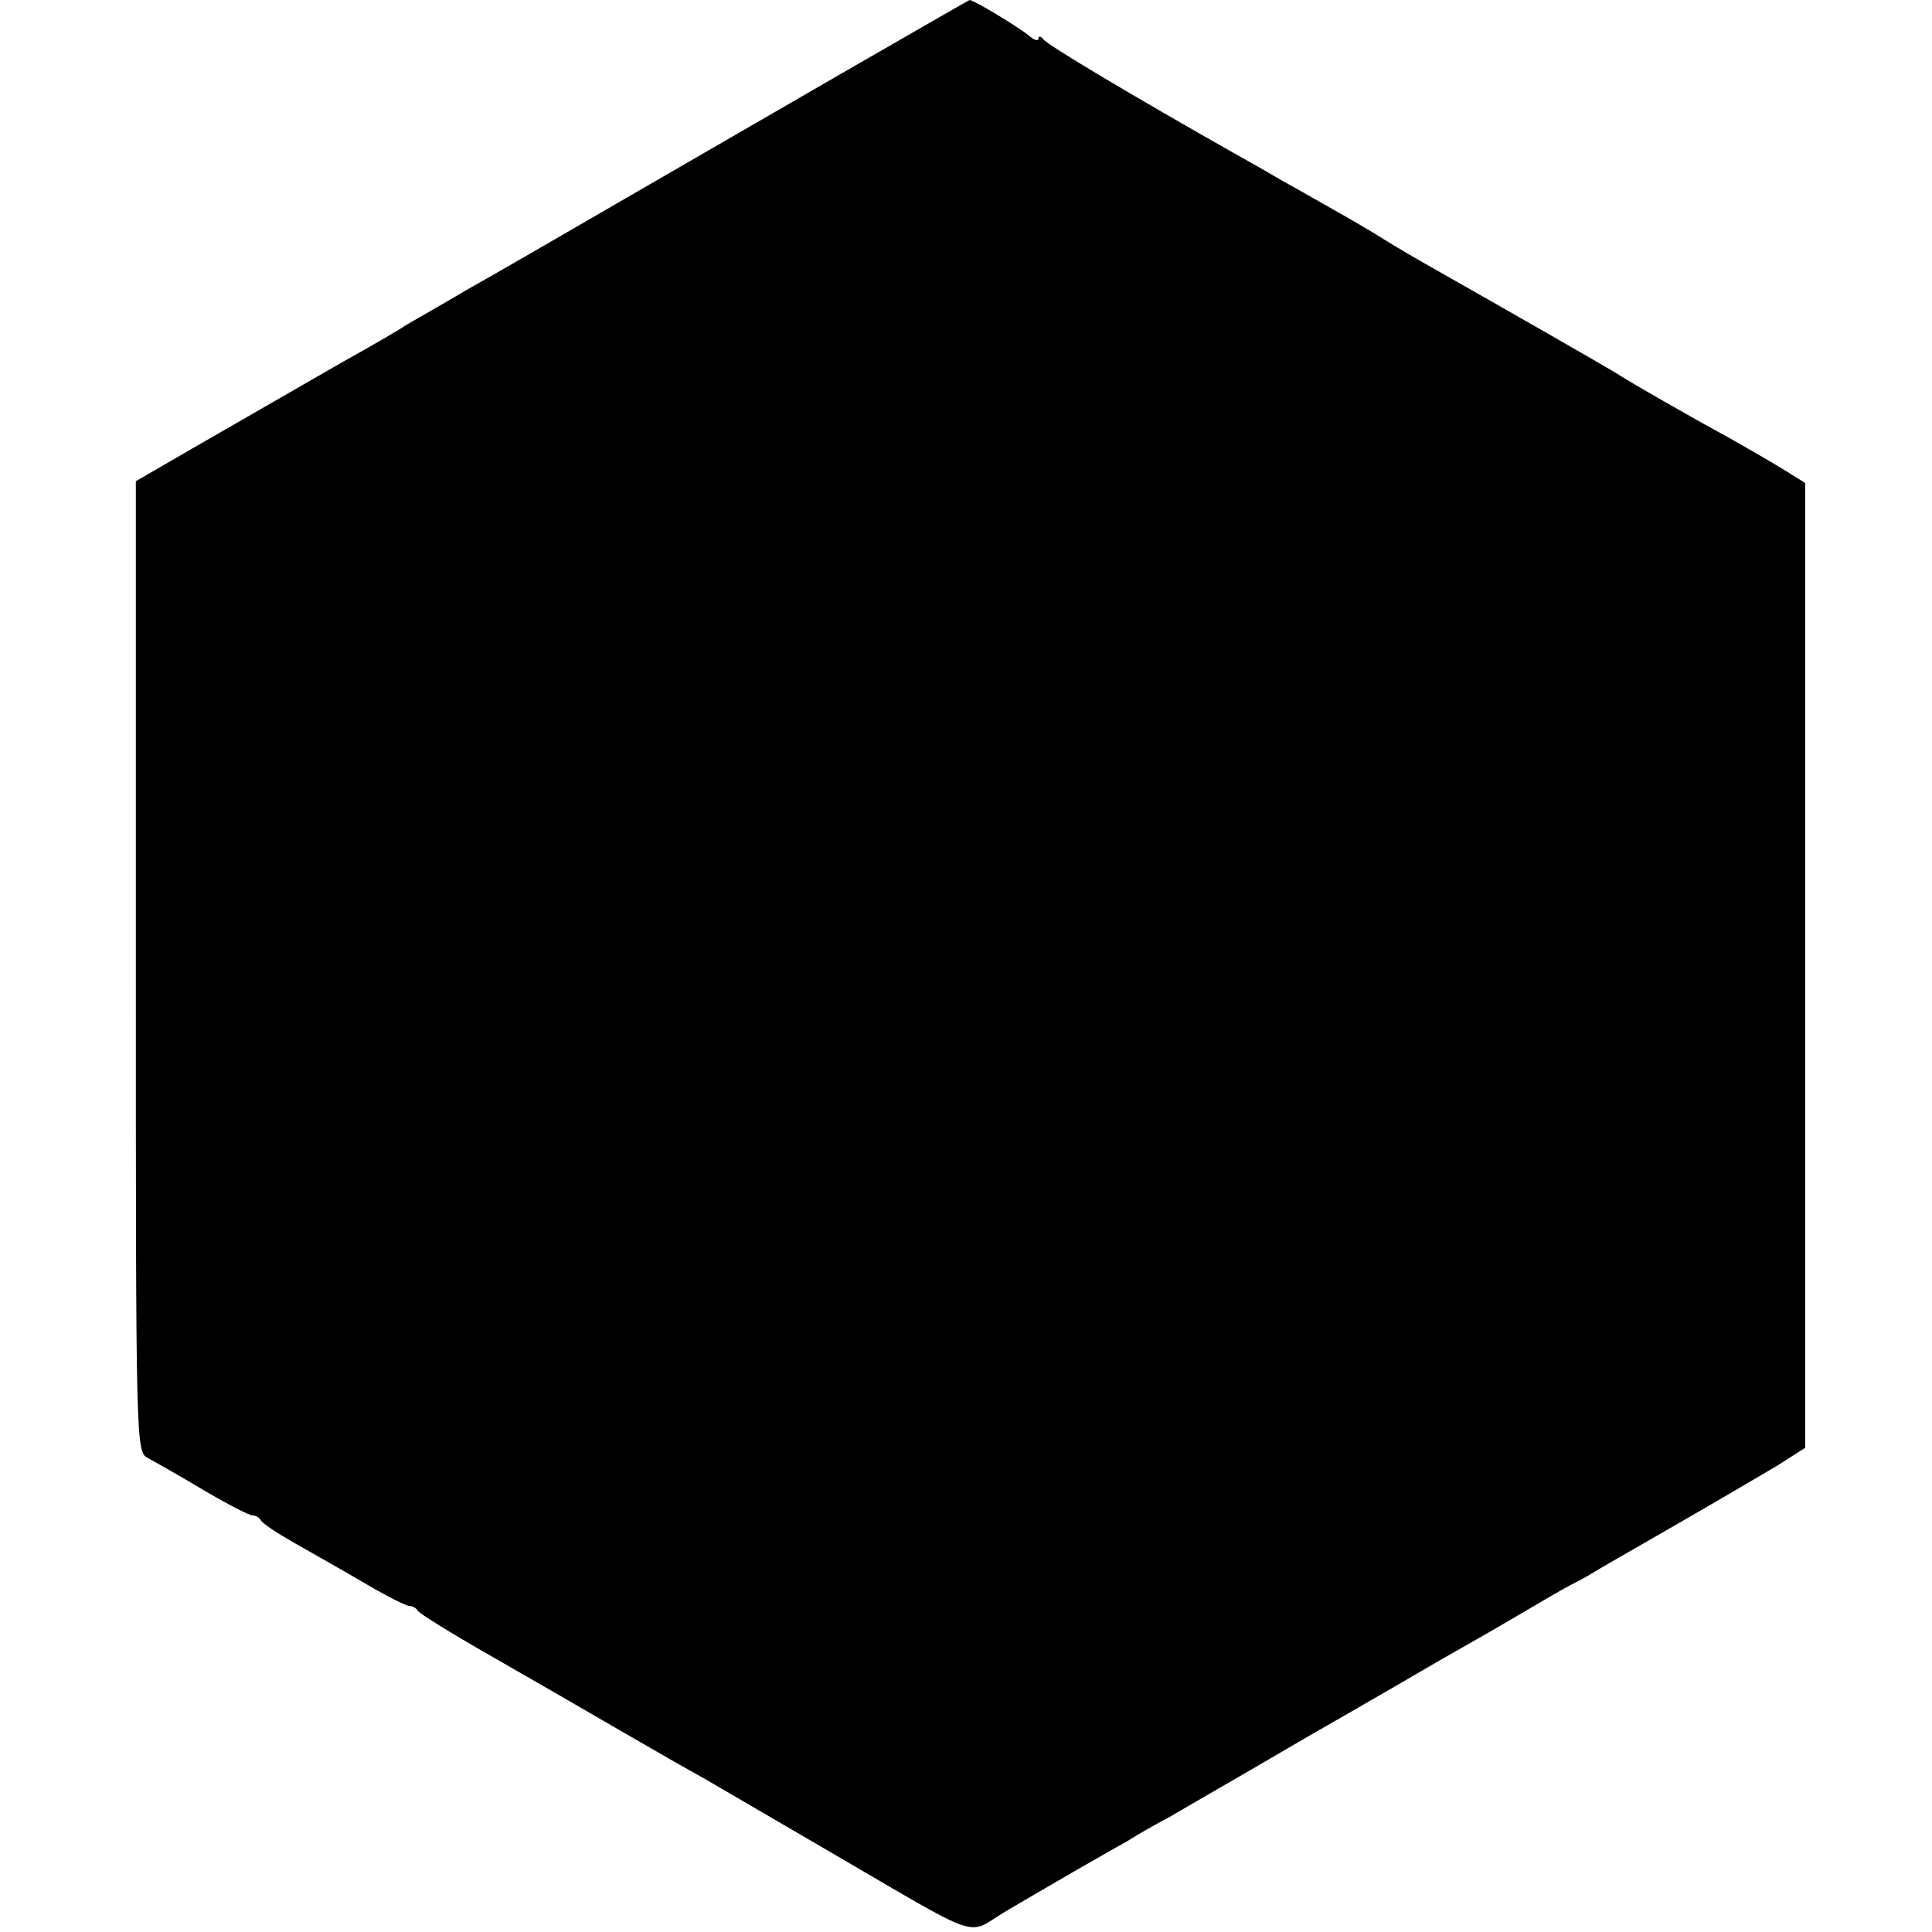 <?xml version="1.0" standalone="no"?>
<!DOCTYPE svg PUBLIC "-//W3C//DTD SVG 20010904//EN"
 "http://www.w3.org/TR/2001/REC-SVG-20010904/DTD/svg10.dtd">
<svg version="1.0" xmlns="http://www.w3.org/2000/svg"
 width="320pt" height="320pt" viewBox="0 0 320 320"
 preserveAspectRatio="xMidYMid meet">
<g transform="translate(0,320) scale(0.1,-0.1)"
fill="#000000" stroke="none">
<path d="M1395 3079 c-116 -67 -282 -163 -370 -214 -88 -51 -200 -116 -250
-144 -49 -29 -97 -56 -105 -61 -8 -6 -55 -33 -105 -61 -101 -58 -113 -65 -245
-141 l-95 -55 0 -804 c0 -793 0 -804 20 -814 11 -6 52 -29 92 -53 39 -23 76
-42 81 -42 6 0 12 -4 14 -8 2 -5 28 -22 58 -39 30 -17 83 -47 117 -67 34 -20
66 -36 71 -36 6 0 12 -4 14 -8 2 -4 55 -37 118 -73 63 -36 160 -92 215 -124
55 -32 118 -68 140 -80 22 -13 117 -68 211 -123 254 -148 224 -138 286 -100
29 17 80 47 113 66 33 19 75 43 93 53 17 11 49 29 70 40 20 12 123 71 227 132
105 60 206 119 225 130 19 11 71 40 115 66 44 26 87 51 95 55 8 4 24 12 35 19
11 7 74 43 140 81 66 38 141 82 168 98 l47 30 0 799 0 799 -37 23 c-21 13 -63
37 -93 54 -59 32 -155 87 -180 103 -24 15 -180 104 -305 175 -27 15 -66 38
-85 50 -19 12 -55 33 -80 47 -25 14 -63 36 -85 48 -22 13 -57 33 -77 44 -175
99 -314 182 -320 191 -4 5 -8 6 -8 1 0 -5 -8 -2 -17 6 -16 13 -90 58 -97 58
-1 0 -96 -55 -211 -121z"/>
</g>
</svg>
